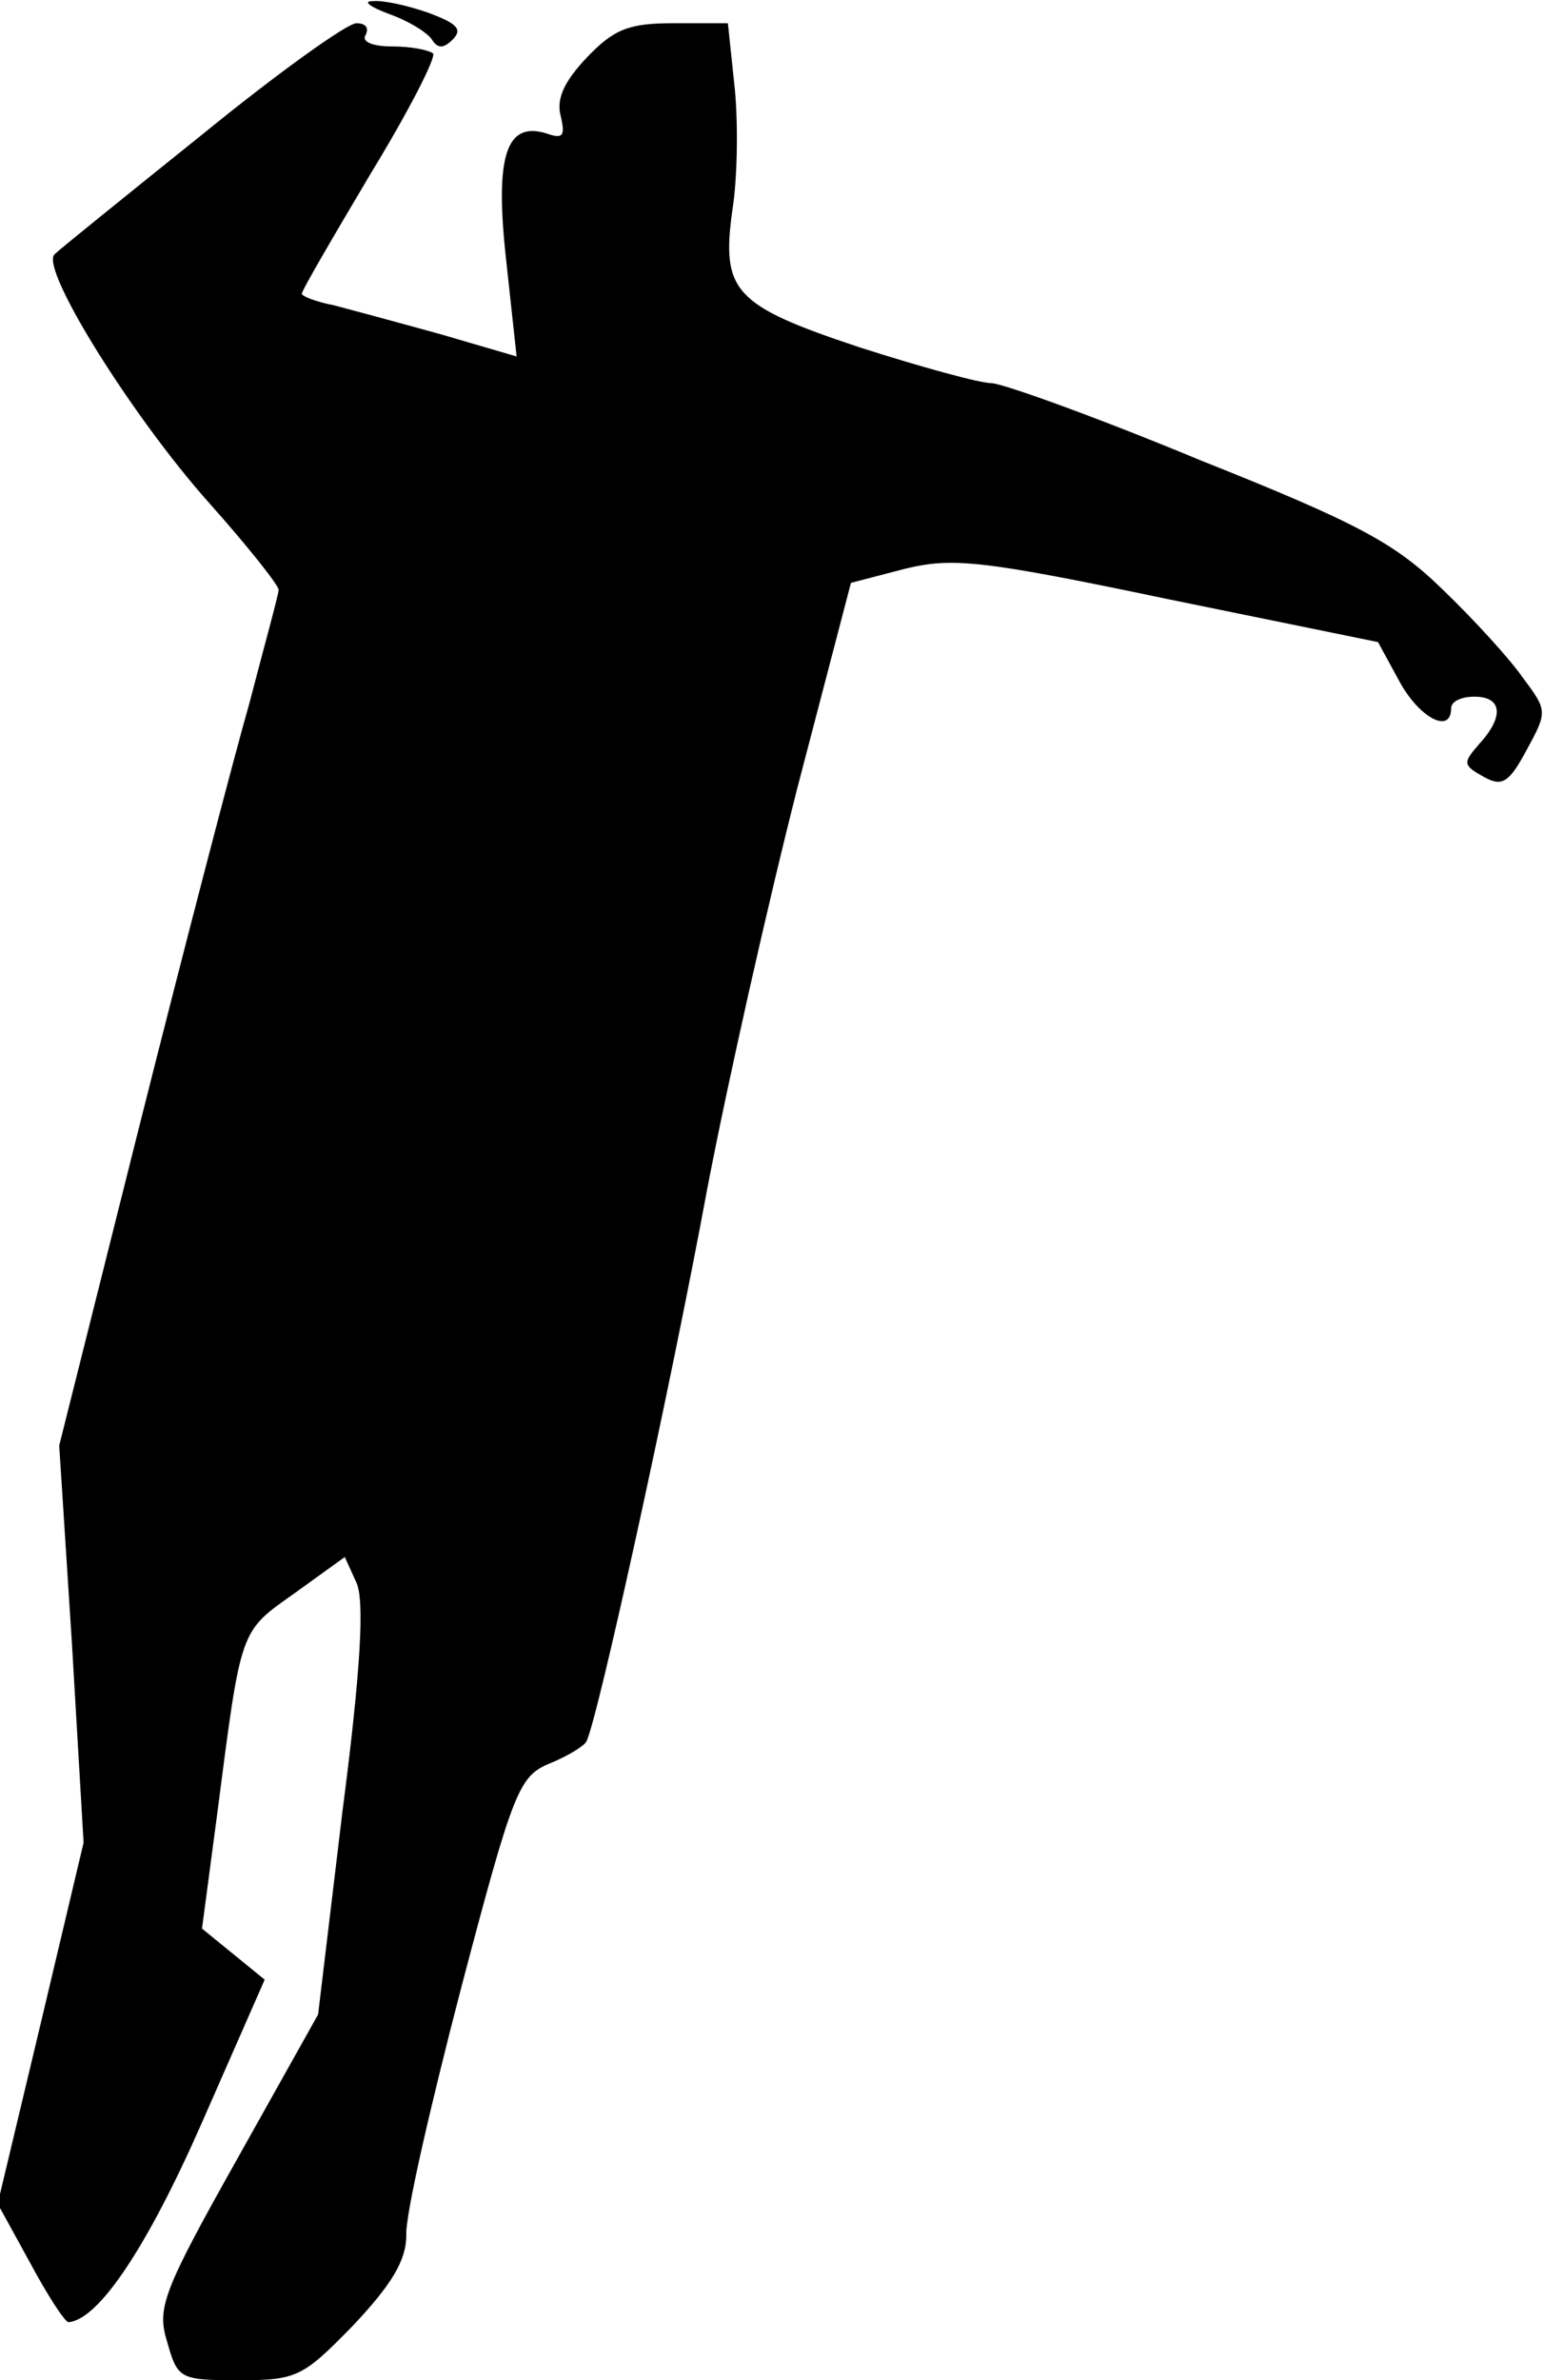 <?xml version="1.0" standalone="no"?>
<!DOCTYPE svg PUBLIC "-//W3C//DTD SVG 20010904//EN"
 "http://www.w3.org/TR/2001/REC-SVG-20010904/DTD/svg10.dtd">
<svg version="1.0" xmlns="http://www.w3.org/2000/svg"
 width="133pt" height="205pt" viewBox="0 0 133 205"
 preserveAspectRatio="xMidYMid meet">
<g transform="translate(0,205) scale(0.1,-0.1)"
fill="#000000" stroke="none">
<path fill="#000000" stroke="none" d="M335 2038 c17 -6 33 -16 37 -22 5 -8
10 -8 18 0 9 9 3 14 -21 23 -17 6 -39 11 -48 10 -9 0 -2 -5 14 -11z"/>
<path fill="#000000" stroke="none" d="M174 1934 c-66 -53 -123 -99 -127 -103
-13 -12 67 -140 133 -214 33 -37 60 -71 60 -75 0 -4 -12 -47 -25 -97 -14 -49
-57 -214 -95 -365 l-69 -275 11 -171 10 -171 -37 -156 -37 -155 28 -51 c15
-28 30 -51 33 -51 26 2 68 65 115 172 l54 123 -27 22 -27 22 13 98 c21 162 19
157 67 191 l43 31 10 -22 c7 -15 4 -74 -12 -197 l-21 -175 -70 -125 c-64 -114
-69 -128 -60 -157 9 -32 11 -33 62 -33 50 0 55 3 98 47 33 35 46 56 46 78 -1
17 21 112 47 212 45 171 50 183 76 194 15 6 30 15 32 19 9 15 73 307 104 475
18 94 53 249 78 347 l46 176 46 12 c41 10 65 8 227 -26 l181 -37 18 -33 c17
-32 45 -47 45 -24 0 6 9 10 20 10 24 0 26 -17 4 -41 -14 -16 -14 -18 4 -28 16
-9 22 -5 37 23 18 33 18 34 -3 62 -11 16 -42 50 -69 76 -41 40 -72 57 -210
112 -89 37 -170 66 -179 66 -10 0 -61 14 -114 31 -108 36 -119 48 -109 119 4
25 5 71 2 103 l-6 57 -47 0 c-38 0 -51 -5 -74 -29 -20 -21 -27 -36 -23 -51 4
-17 2 -20 -12 -15 -35 11 -45 -19 -35 -109 l9 -83 -65 19 c-36 10 -77 21 -92
25 -16 3 -28 8 -28 10 0 3 27 49 59 103 33 54 57 101 54 104 -4 3 -19 6 -35 6
-17 0 -27 4 -23 10 3 6 0 10 -8 10 -8 0 -68 -43 -133 -96z"/>
</g>
</svg>
